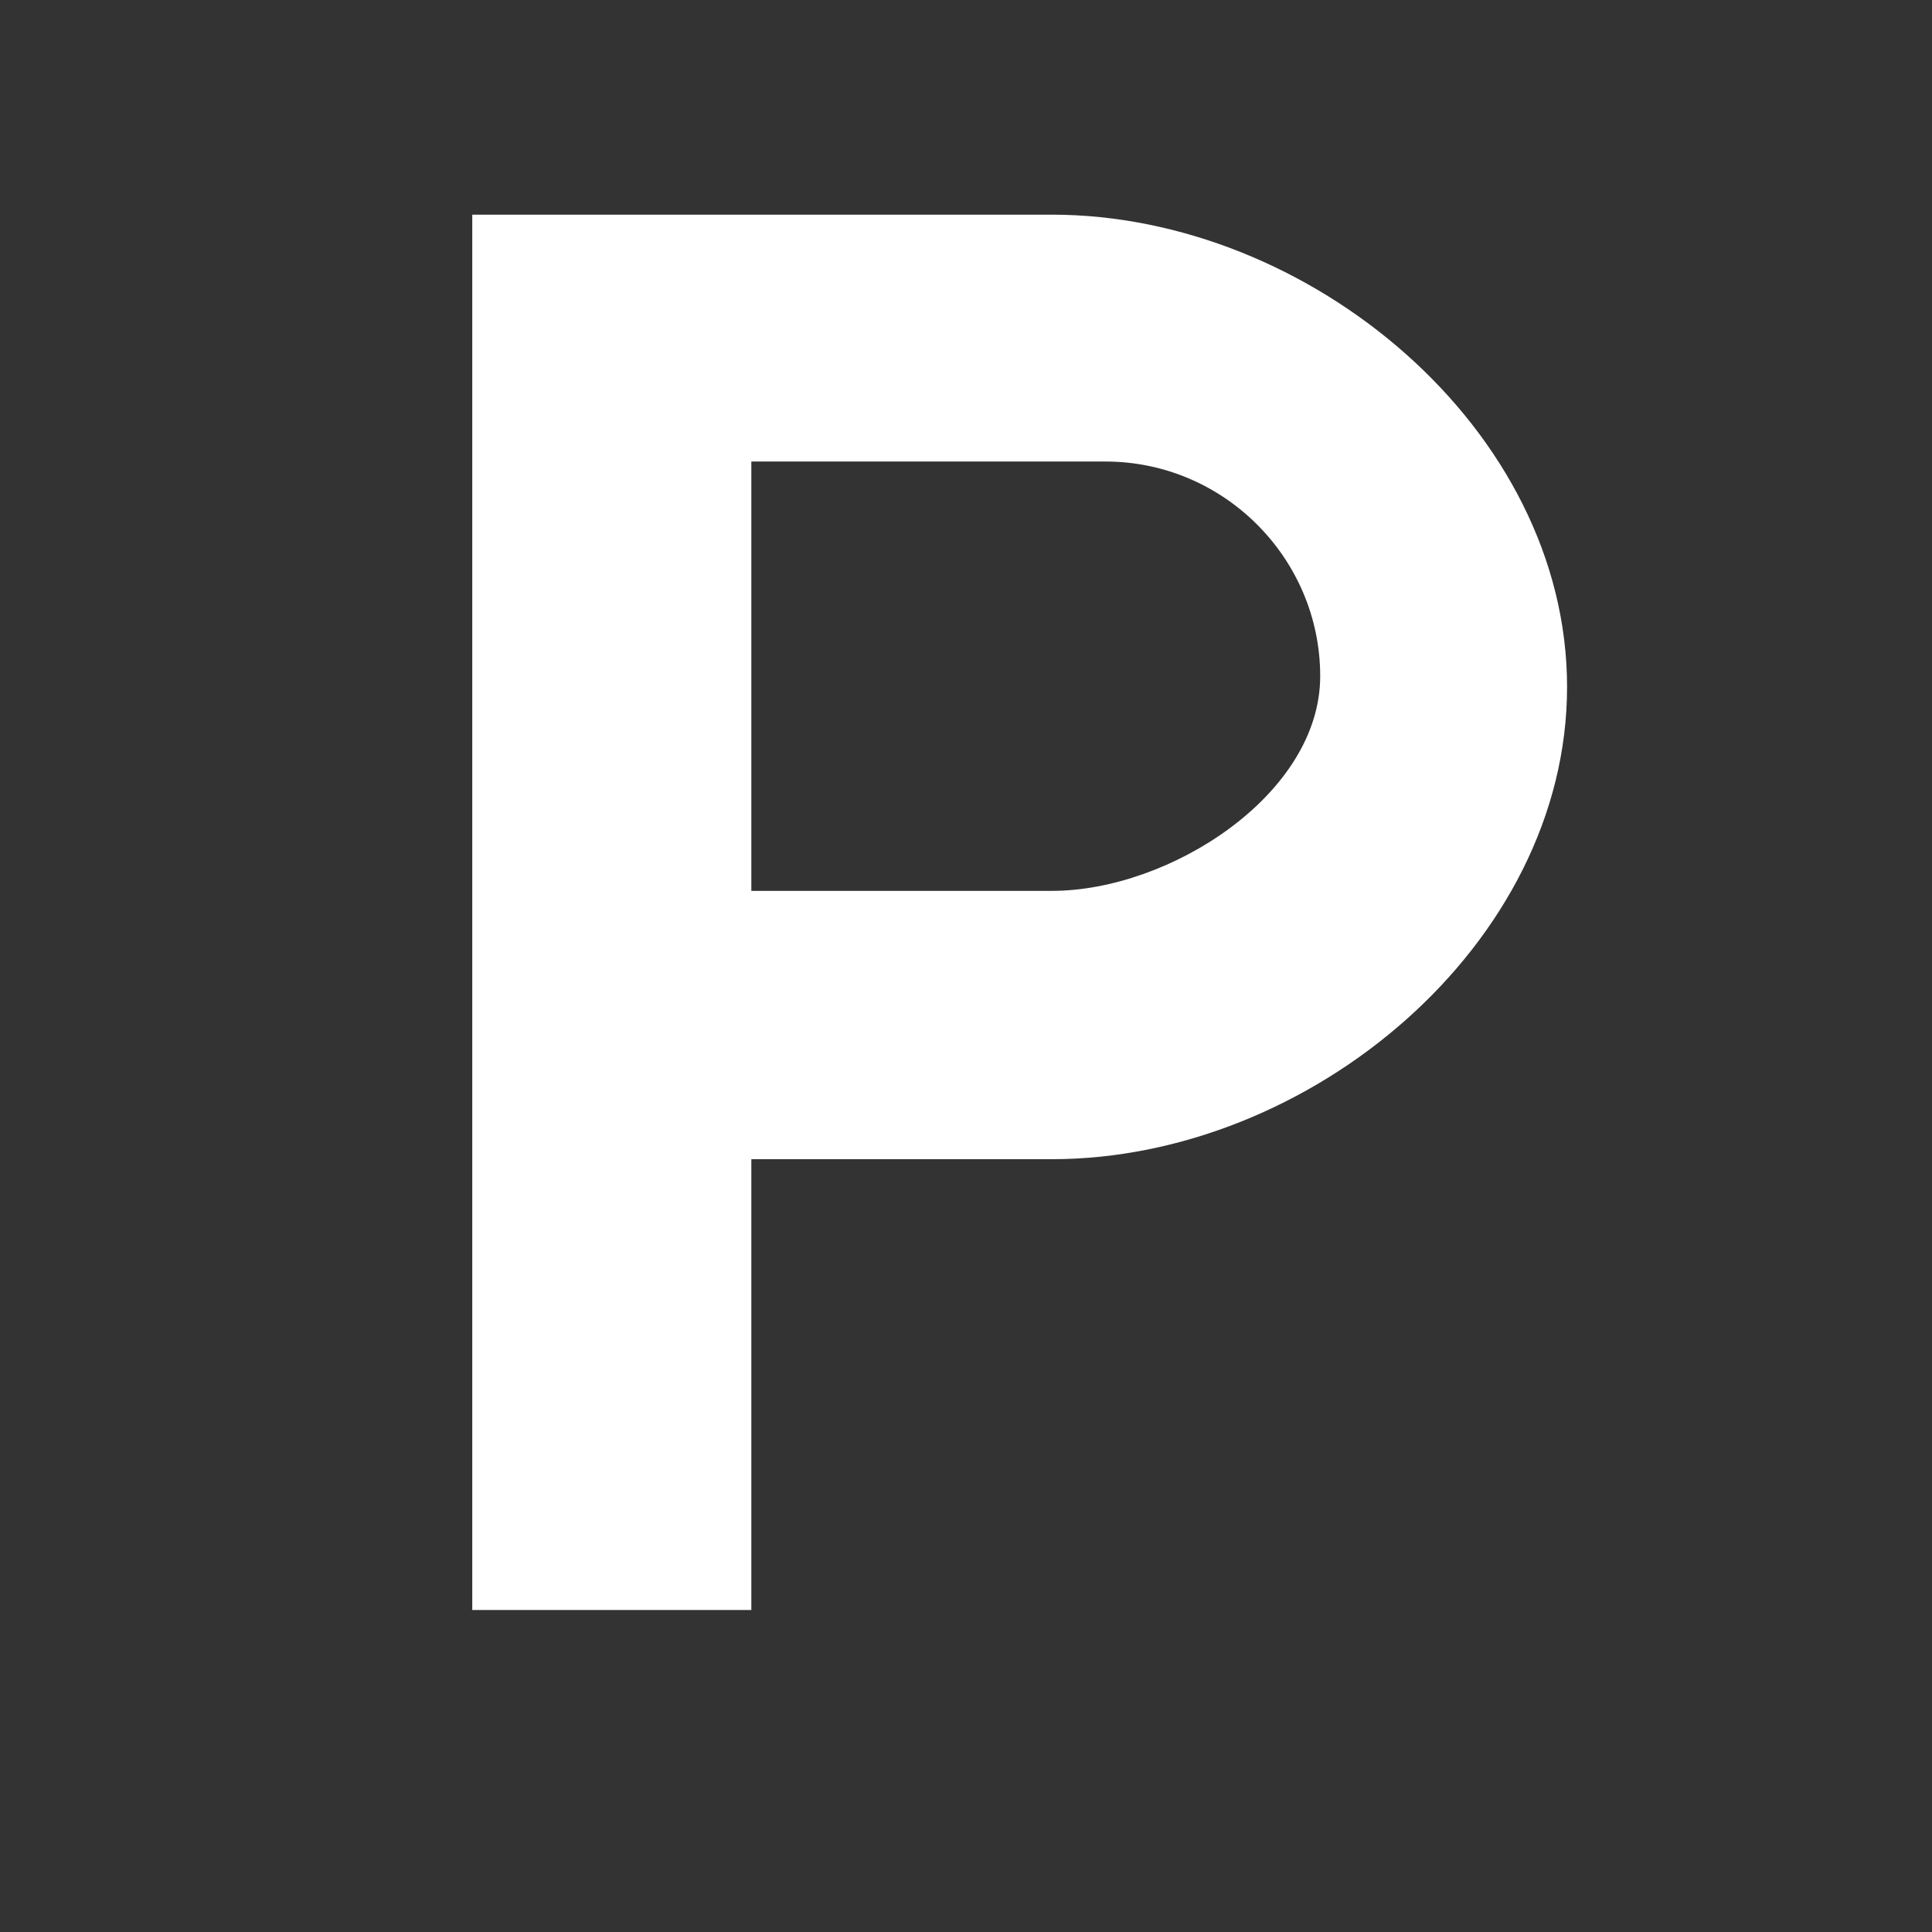 <?xml version="1.0" encoding="utf-8"?>
<!-- Generator: Adobe Illustrator 21.1.0, SVG Export Plug-In . SVG Version: 6.00 Build 0)  -->
<svg version="1.1" id="Layer_1" xmlns="http://www.w3.org/2000/svg" xmlns:xlink="http://www.w3.org/1999/xlink" x="0px" y="0px"
	 width="18px" height="18px" viewBox="0 0 18 18" enable-background="new 0 0 18 18" xml:space="preserve">
<rect x="0" y="0" width="18" height="18" fill="#333333" stroke="none"/>
<path fill="#FFFFFF" d="M9.8,8.3c1.1,0,2.5-0.9,2.5-2s-0.9-2-2-2H7v4H9.8z M9.8,2c2.4,0,4.8,2,4.8,4.4s-2.4,4.4-4.8,4.4H7V15H4.4V2
	H9.8z"/>
</svg>

